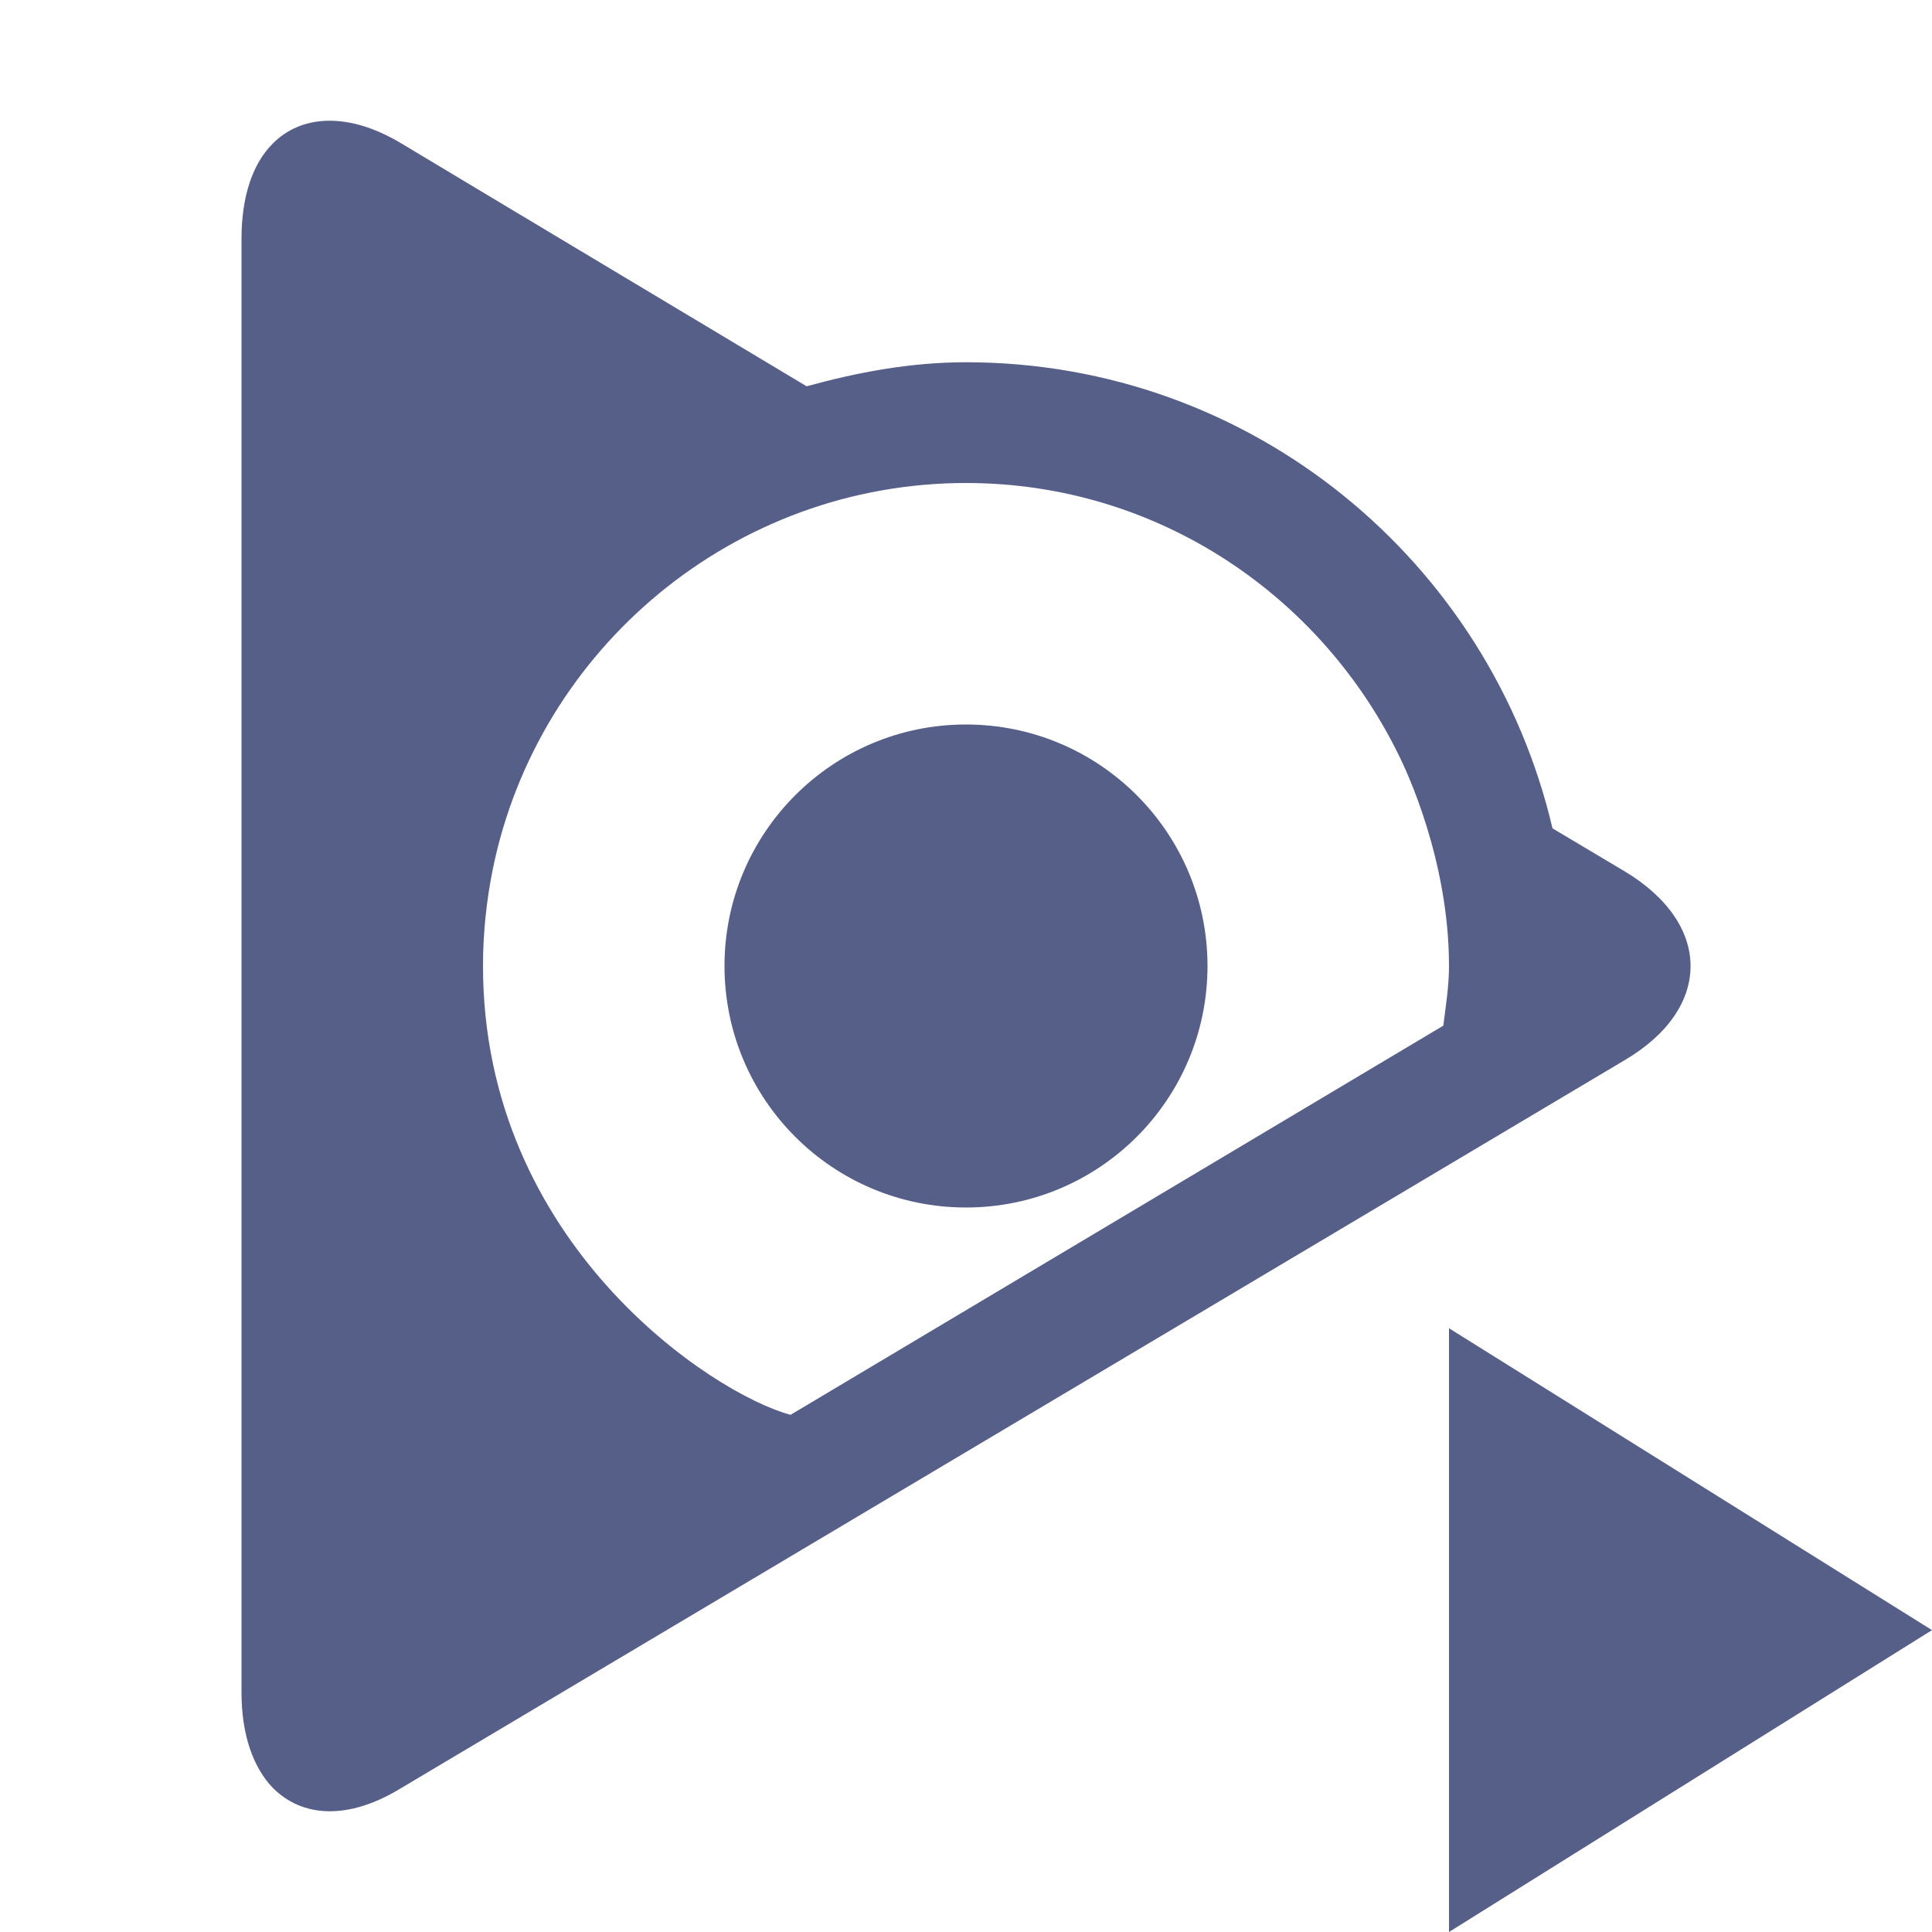<svg xmlns="http://www.w3.org/2000/svg" width="16" height="16" version="1.1">
 <defs>
  <style id="current-color-scheme" type="text/css">
   .ColorScheme-Text { color:#565f88; } .ColorScheme-Highlight { color:#4285f4; }
  </style>
 </defs>
 <path style="fill:currentColor" class="ColorScheme-Text" d="M 2.713,1 C 2.532,1.004 2.376,1.07 2.258,1.19 2.091,1.357 2,1.629 2,1.979 V 14.018 C 2,14.368 2.098,14.638 2.258,14.805 2.501,15.051 2.881,15.076 3.314,14.813 L 13.453,8.781 C 14.183,8.352 14.183,7.652 13.453,7.215 L 12.857,6.86 C 12.34,4.65 10.367,3 8,3 7.54,3 7.103,3.083 6.68,3.199 5.133,2.273 3.314,1.182 3.314,1.182 3.098,1.054 2.893,0.996 2.713,1 Z M 8,4 C 9.596,4 10.956,4.943 11.598,6.283 11.633,6.357 12,7.109 12,8 12,8.169 11.973,8.331 11.953,8.494 L 6.547,11.717 C 5.901,11.544 4,10.297 4,8 4,7.724 4.029,7.454 4.082,7.194 4.455,5.371 6.077,4 8,4 Z M 8,6 C 6.895,6 6,6.896 6,8 6,9.105 6.895,10 8,10 9.105,10 10,9.105 10,8 10,6.896 9.105,6 8,6 Z M 12,11 V 16 L 16,13.5 Z"/>
</svg>
